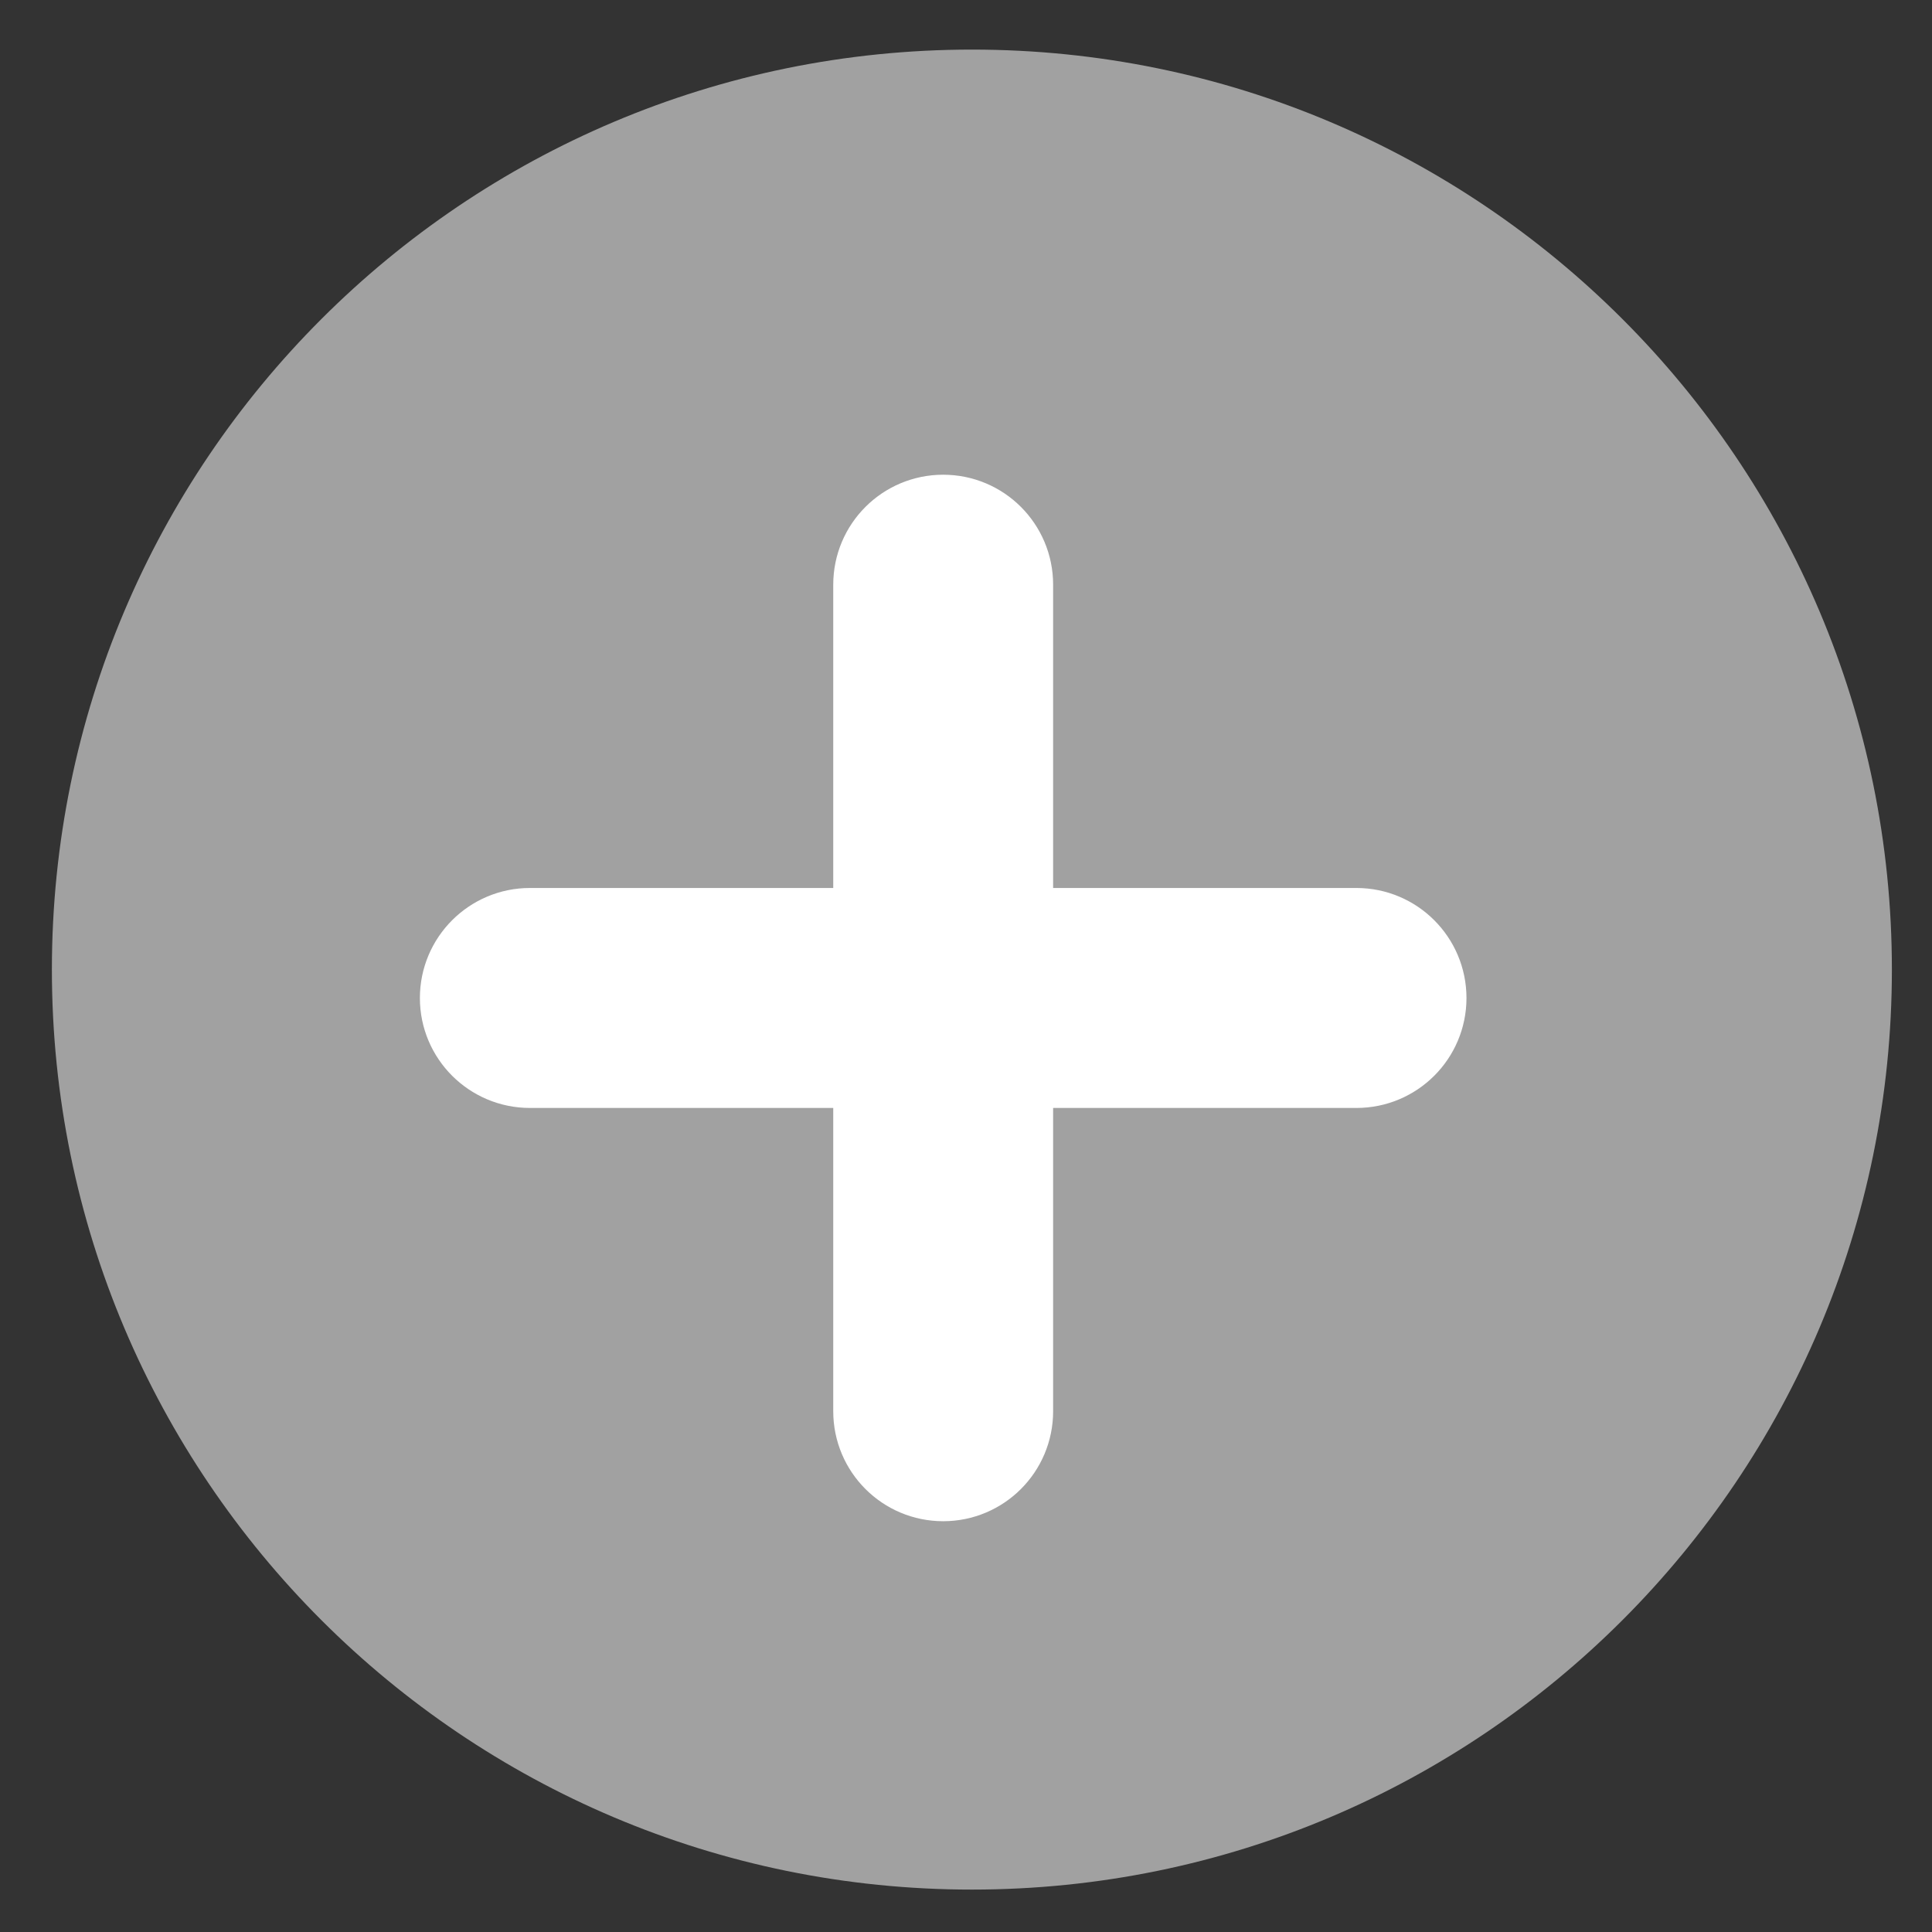 <svg width="21" height="21" viewBox="0 0 21 21" fill="none" xmlns="http://www.w3.org/2000/svg">
<rect x="0" y="0" width="21" height="21" fill="#333333" stroke="none"/>
<path d="M20.564 10.539C20.564 16.062 16.087 20.539 10.565 20.539C5.042 20.539 0.564 16.062 0.564 10.539C0.564 5.016 5.042 0.539 10.565 0.539C16.087 0.539 20.564 5.016 20.564 10.539Z" fill="#A1A1A1"/>
<path d="M14.744 10.152H5.76C5.376 10.152 5.064 10.464 5.064 10.848C5.064 11.232 5.376 11.543 5.76 11.543H14.744C15.128 11.543 15.44 11.232 15.44 10.848C15.44 10.464 15.128 10.152 14.744 10.152Z" fill="white" stroke="white"/>
<path d="M10.947 15.34V6.355C10.947 5.971 10.636 5.66 10.252 5.66C9.868 5.66 9.557 5.971 9.557 6.355V15.34C9.557 15.724 9.868 16.035 10.252 16.035C10.636 16.035 10.947 15.724 10.947 15.34Z" fill="white" stroke="white"/>
</svg>

